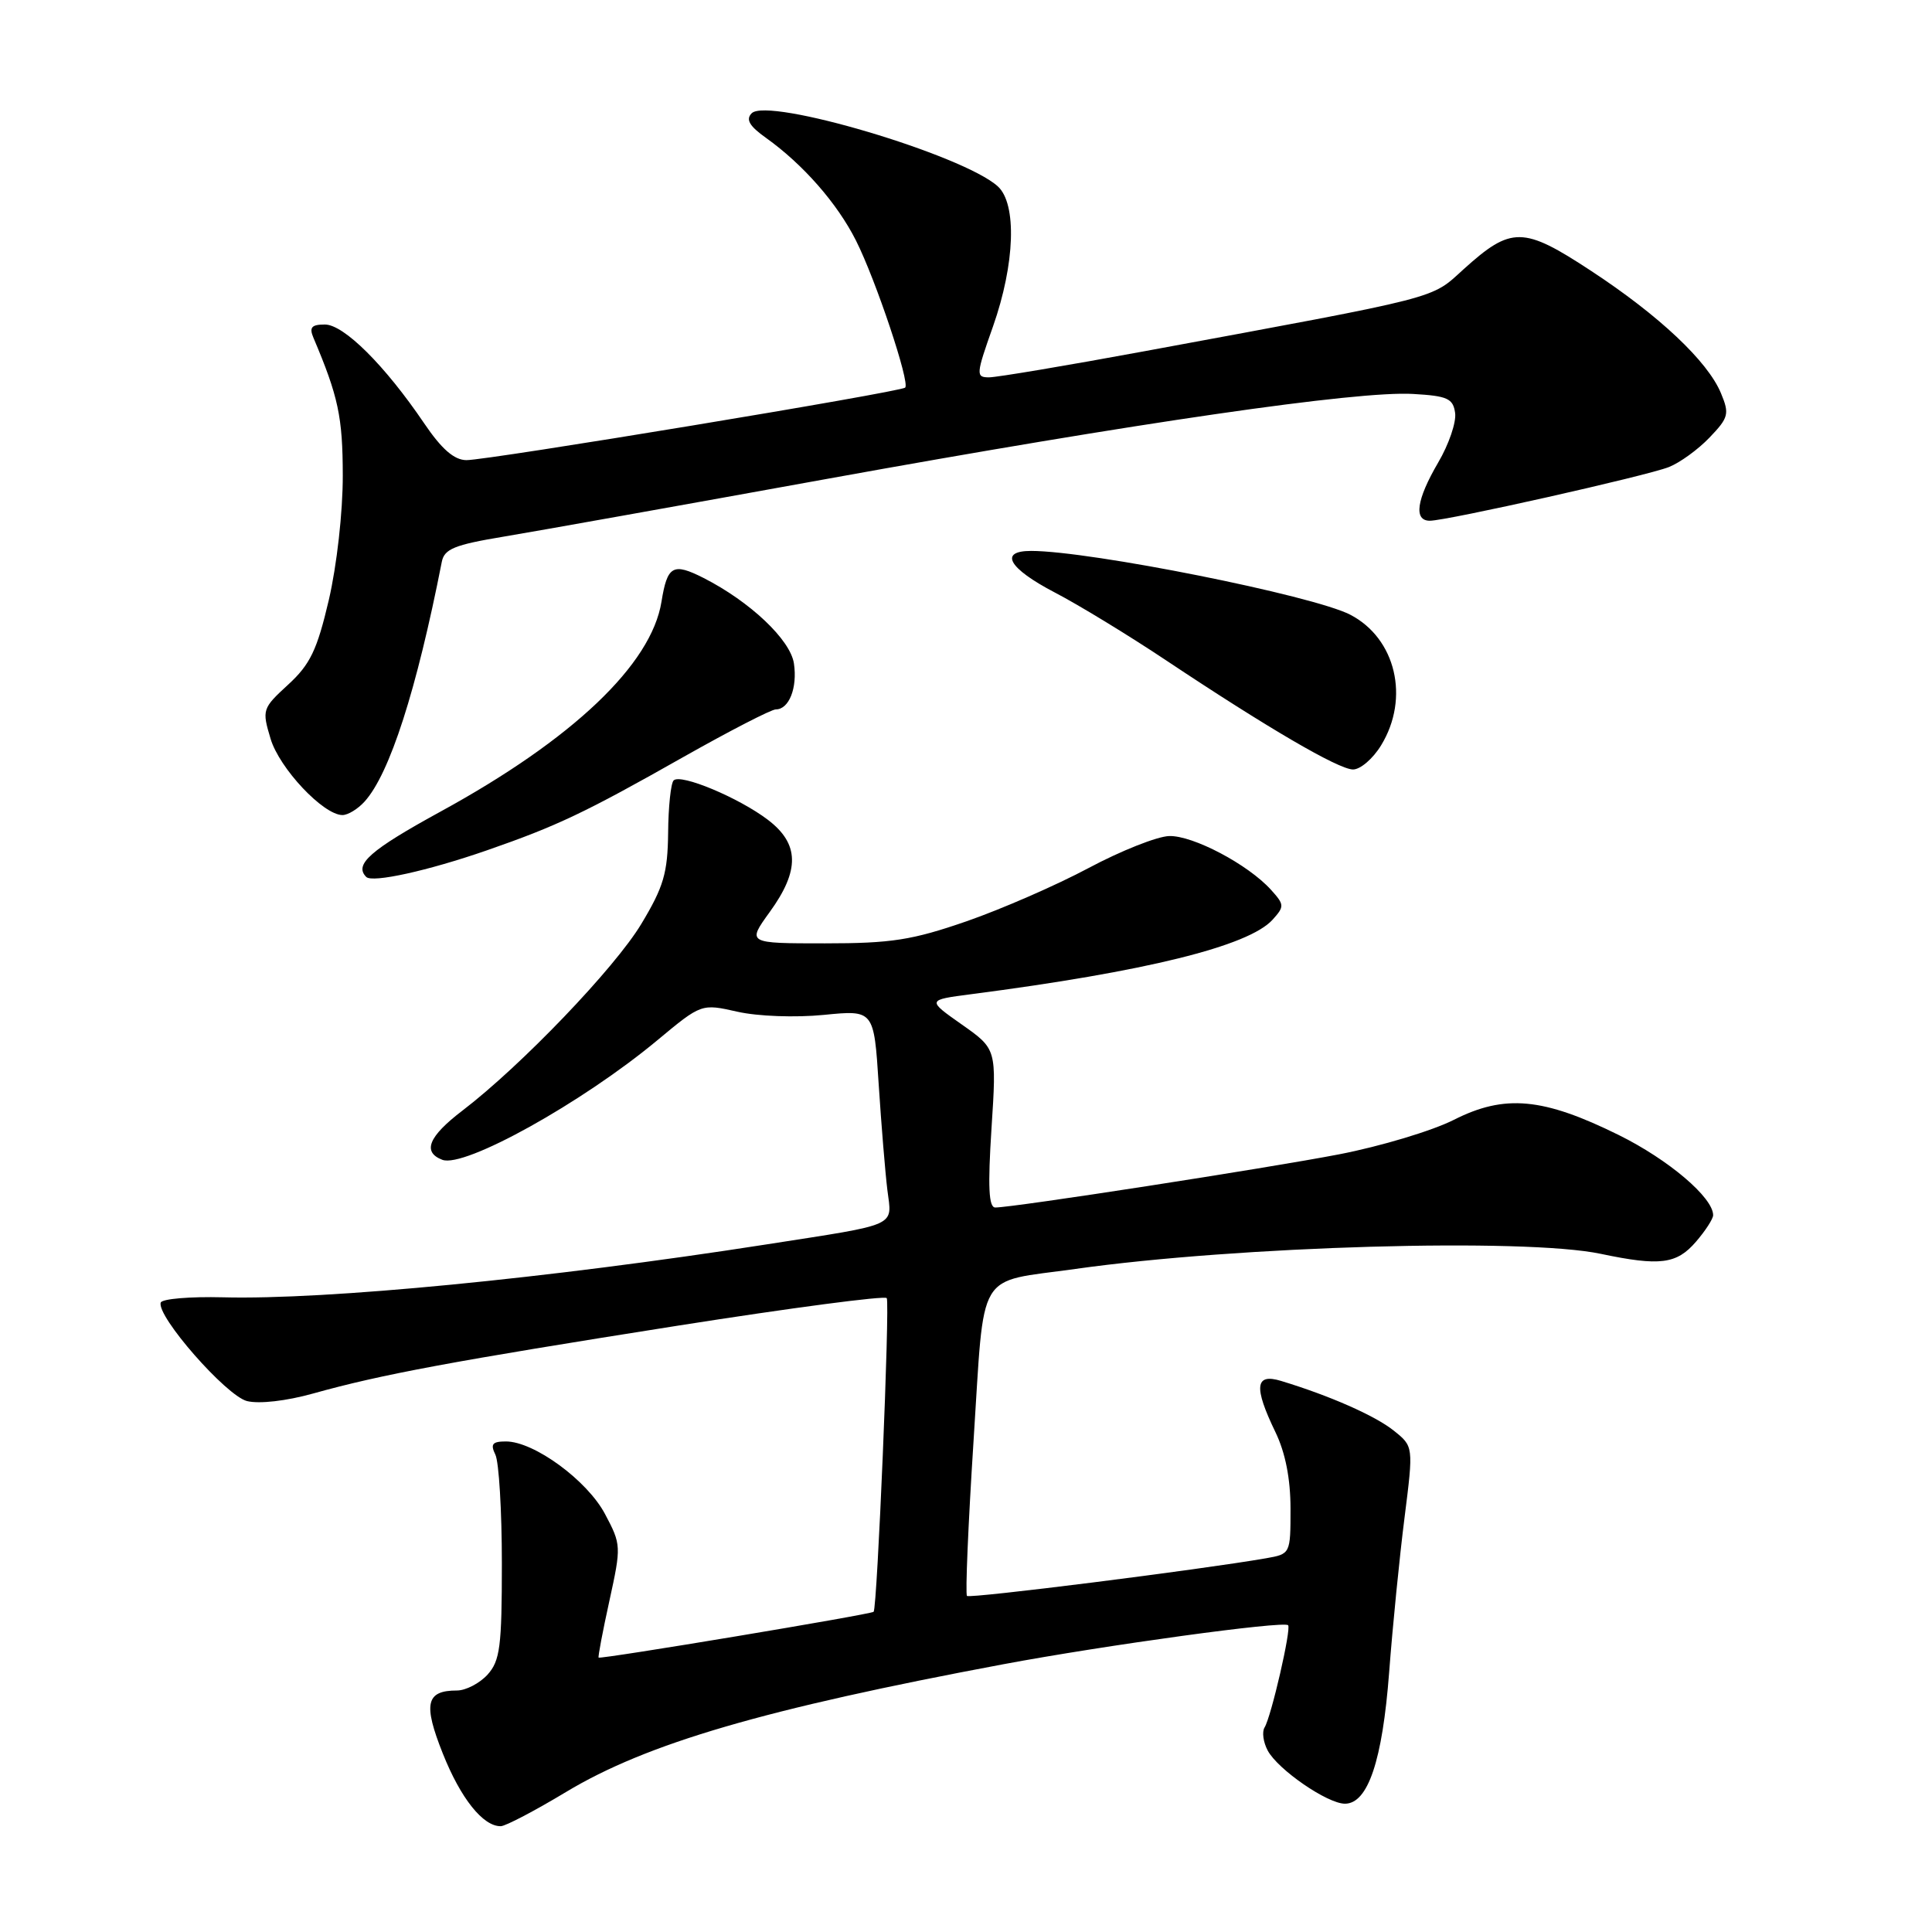 <?xml version="1.0" encoding="UTF-8" standalone="no"?>
<!DOCTYPE svg PUBLIC "-//W3C//DTD SVG 1.1//EN" "http://www.w3.org/Graphics/SVG/1.1/DTD/svg11.dtd" >
<svg xmlns="http://www.w3.org/2000/svg" xmlns:xlink="http://www.w3.org/1999/xlink" version="1.1" viewBox="0 0 256 256">
 <g >
 <path fill="currentColor"
d=" M 75.00 237.45 C 85.72 231.00 101.25 226.46 132.95 220.52 C 146.47 217.99 170.09 214.75 170.68 215.35 C 171.13 215.80 168.45 227.46 167.56 228.90 C 167.20 229.48 167.39 230.86 167.98 231.96 C 169.33 234.48 175.89 239.00 178.21 239.00 C 181.26 239.00 183.18 233.30 184.07 221.58 C 184.53 215.48 185.45 206.26 186.11 201.08 C 187.30 191.65 187.30 191.65 184.66 189.55 C 182.19 187.58 176.18 184.93 169.75 182.98 C 166.30 181.93 166.10 183.76 169.00 189.76 C 170.32 192.49 171.00 195.95 171.00 199.91 C 171.00 205.90 170.99 205.91 167.75 206.48 C 158.96 208.01 128.51 211.84 128.13 211.47 C 127.90 211.23 128.29 201.99 129.00 190.93 C 130.50 167.81 129.19 170.02 142.50 168.14 C 164.06 165.10 202.01 164.01 212.11 166.14 C 219.96 167.79 222.16 167.51 224.72 164.54 C 225.98 163.08 227.00 161.50 227.00 161.02 C 227.00 158.68 221.09 153.66 214.50 150.40 C 204.46 145.44 199.39 144.97 192.65 148.38 C 189.77 149.84 182.93 151.89 177.46 152.95 C 167.82 154.81 134.28 160.00 131.88 160.00 C 131.01 160.00 130.88 157.28 131.38 149.50 C 132.06 139.00 132.06 139.00 127.44 135.75 C 122.82 132.50 122.82 132.50 128.66 131.74 C 151.80 128.74 165.45 125.37 168.62 121.87 C 170.21 120.11 170.20 119.88 168.41 117.90 C 165.37 114.54 158.07 110.69 154.92 110.78 C 153.33 110.83 148.53 112.73 144.26 115.01 C 139.99 117.29 132.70 120.47 128.06 122.08 C 120.86 124.57 118.12 125.00 109.31 125.00 C 98.99 125.00 98.99 125.00 101.99 120.85 C 106.00 115.32 105.93 111.81 101.75 108.63 C 97.88 105.69 90.19 102.48 89.26 103.41 C 88.89 103.78 88.56 106.90 88.53 110.36 C 88.47 115.69 87.93 117.52 84.98 122.42 C 81.46 128.28 69.03 141.24 61.25 147.18 C 56.77 150.60 55.94 152.66 58.61 153.68 C 61.53 154.80 77.16 146.11 87.10 137.84 C 92.94 132.98 92.94 132.98 97.72 134.06 C 100.44 134.67 105.37 134.85 109.15 134.48 C 115.80 133.82 115.80 133.82 116.43 143.66 C 116.78 149.07 117.30 155.38 117.58 157.67 C 118.20 162.62 119.28 162.13 101.50 164.90 C 72.61 169.40 43.20 172.26 29.55 171.90 C 25.18 171.79 21.47 172.10 21.30 172.60 C 20.71 174.38 29.97 184.95 32.73 185.65 C 34.35 186.05 37.94 185.64 41.48 184.65 C 50.57 182.11 59.88 180.38 89.80 175.66 C 104.82 173.30 117.28 171.65 117.50 172.01 C 117.93 172.70 116.24 213.09 115.76 213.57 C 115.41 213.92 79.57 219.89 79.32 219.64 C 79.22 219.55 79.86 216.15 80.75 212.11 C 82.33 204.89 82.32 204.67 80.17 200.62 C 77.81 196.16 70.76 191.00 67.04 191.00 C 65.23 191.00 64.96 191.35 65.64 192.75 C 66.11 193.71 66.50 200.19 66.50 207.15 C 66.50 218.18 66.26 220.06 64.60 221.90 C 63.55 223.05 61.72 224.00 60.55 224.00 C 56.44 224.00 56.05 225.76 58.67 232.34 C 61.04 238.30 64.01 242.02 66.36 241.98 C 66.99 241.97 70.88 239.93 75.00 237.45 Z  M 64.50 112.68 C 73.82 109.44 77.48 107.71 90.60 100.28 C 96.71 96.83 102.20 94.00 102.80 94.00 C 104.55 94.00 105.68 91.15 105.20 87.92 C 104.74 84.78 99.39 79.72 93.22 76.58 C 89.17 74.53 88.42 74.95 87.65 79.73 C 86.31 88.05 75.89 97.96 58.41 107.52 C 49.04 112.65 46.88 114.55 48.53 116.20 C 49.34 117.01 56.69 115.39 64.50 112.68 Z  M 48.31 106.21 C 51.63 102.55 55.20 91.46 58.54 74.45 C 58.87 72.74 60.22 72.19 66.72 71.11 C 71.00 70.40 90.25 66.96 109.50 63.47 C 150.74 56.00 179.89 51.77 187.23 52.20 C 191.80 52.46 192.54 52.80 192.81 54.71 C 192.99 55.93 191.98 58.89 190.56 61.30 C 187.69 66.21 187.29 69.00 189.46 69.00 C 191.71 69.00 218.16 63.06 221.13 61.89 C 222.58 61.32 225.01 59.56 226.52 57.98 C 229.05 55.34 229.18 54.85 228.04 52.11 C 226.29 47.88 219.85 41.81 210.81 35.88 C 201.83 29.98 200.26 29.96 193.93 35.68 C 189.51 39.68 191.45 39.18 151.70 46.53 C 141.36 48.44 132.07 50.00 131.05 50.00 C 129.29 50.00 129.32 49.64 131.58 43.25 C 134.49 34.98 134.77 27.01 132.21 24.69 C 127.59 20.51 101.75 12.84 99.60 15.01 C 98.79 15.83 99.30 16.71 101.50 18.27 C 106.41 21.78 110.93 26.93 113.42 31.87 C 116.05 37.09 120.61 50.74 119.94 51.36 C 119.31 51.95 64.54 61.00 61.80 60.97 C 60.18 60.96 58.52 59.51 56.21 56.10 C 51.00 48.41 45.56 43.00 43.05 43.00 C 41.28 43.00 40.95 43.38 41.53 44.75 C 44.83 52.54 45.41 55.24 45.42 63.00 C 45.43 67.85 44.63 74.93 43.57 79.50 C 42.01 86.15 41.10 88.04 38.18 90.72 C 34.76 93.86 34.70 94.05 35.85 97.88 C 37.02 101.81 42.85 108.00 45.38 108.00 C 46.10 108.00 47.42 107.20 48.31 106.21 Z  M 183.01 98.75 C 186.83 92.49 184.95 84.58 178.91 81.45 C 173.98 78.90 144.45 73.00 136.63 73.00 C 132.32 73.00 133.63 75.30 139.75 78.50 C 142.91 80.14 149.55 84.19 154.50 87.49 C 167.98 96.47 177.29 101.90 179.26 101.96 C 180.24 101.98 181.92 100.54 183.01 98.75 Z "/>
</g>
</svg>